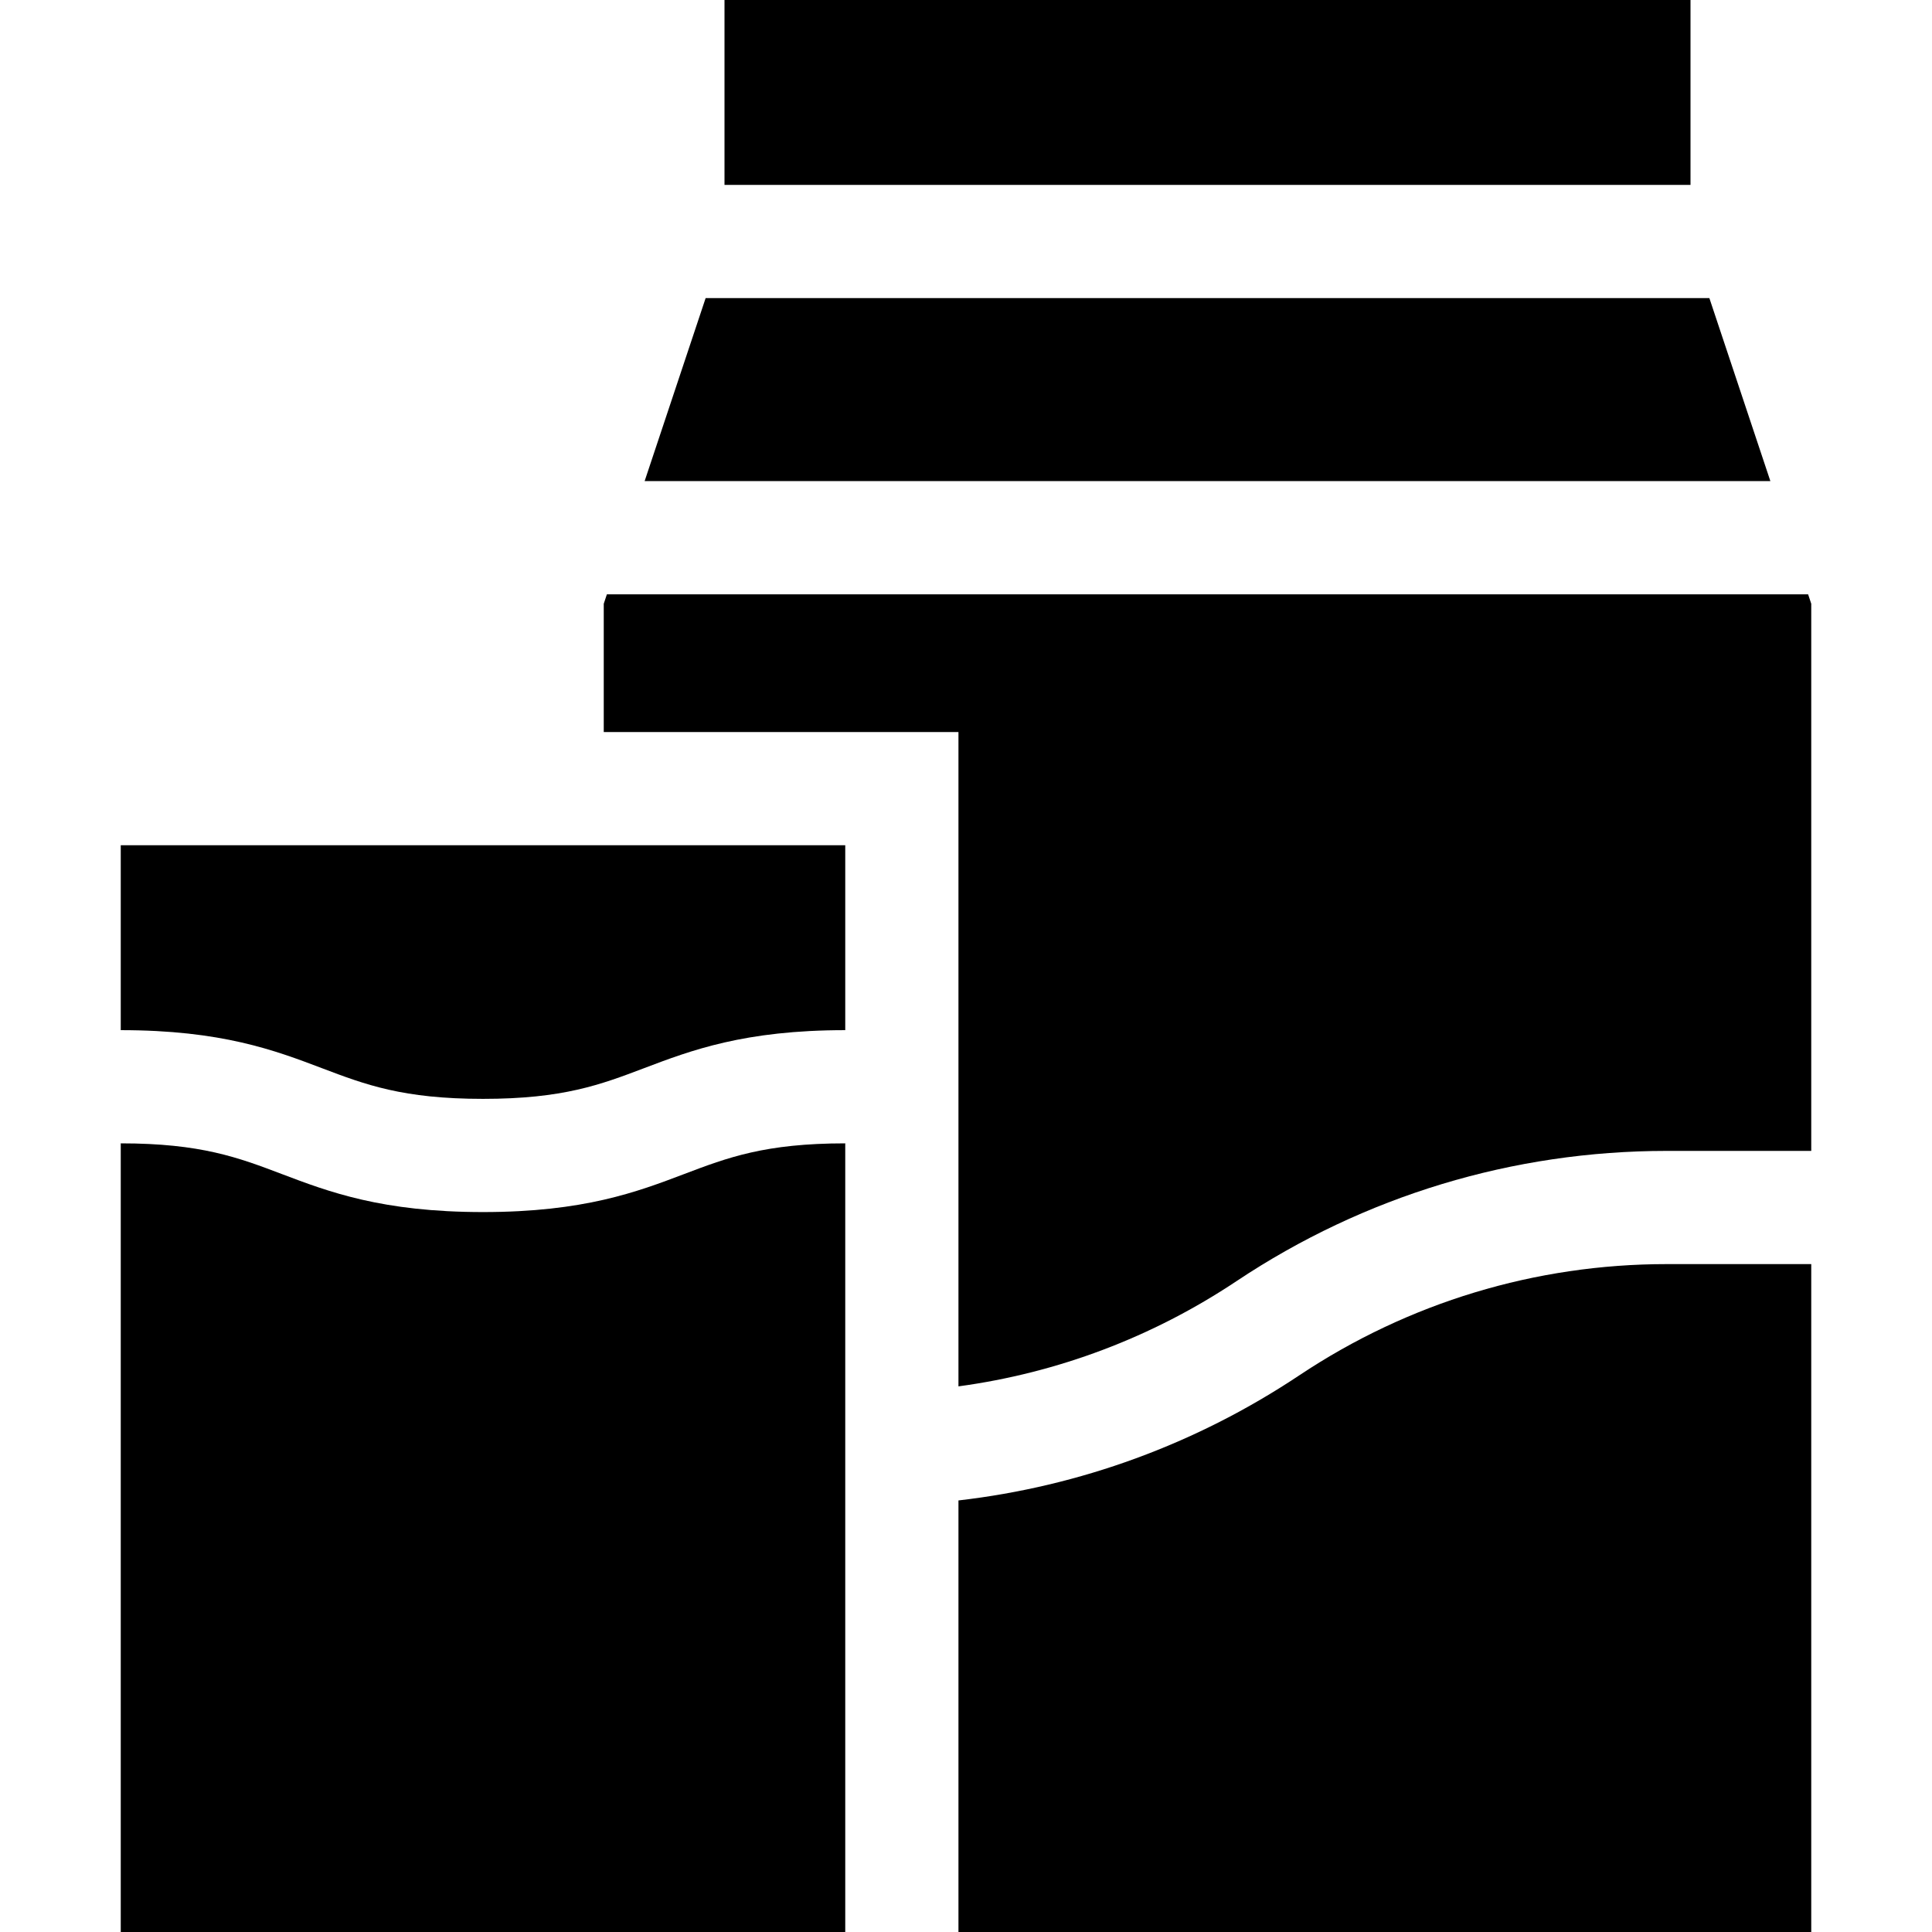 <svg id="Capa_1" enable-background="new 0 0 512 512" height="512" viewBox="0 0 512 512" width="512" xmlns="http://www.w3.org/2000/svg"><g><path d="m192 0h256v49h-256z"/><path d="m224 303c-21.25 0-31.181 3.768-42.68 8.13-12.454 4.725-26.57 10.08-53.32 10.08s-40.866-5.355-53.32-10.08c-11.499-4.362-21.43-8.13-42.68-8.13v209h192z"/><path d="m469.167 127.5-16.167-48.5h-266l-16.167 48.5z"/><path d="m160.833 157.5-.833 2.5v34h94v173.402c26.264-3.556 51.38-13.016 73.68-27.882 33.875-22.583 73.299-34.52 114.008-34.52h38.312v-145l-.833-2.5z"/><path d="m32 224v49c26.75 0 40.866 5.355 53.32 10.08 11.499 4.362 21.43 8.13 42.68 8.13s31.181-3.768 42.68-8.13c12.454-4.725 26.57-10.08 53.32-10.08v-49z"/><path d="m344.32 364.48c-27.255 18.169-58.102 29.44-90.32 33.153v114.367h226v-177h-38.312c-34.768 0-68.437 10.194-97.368 29.48z"/></g></svg>